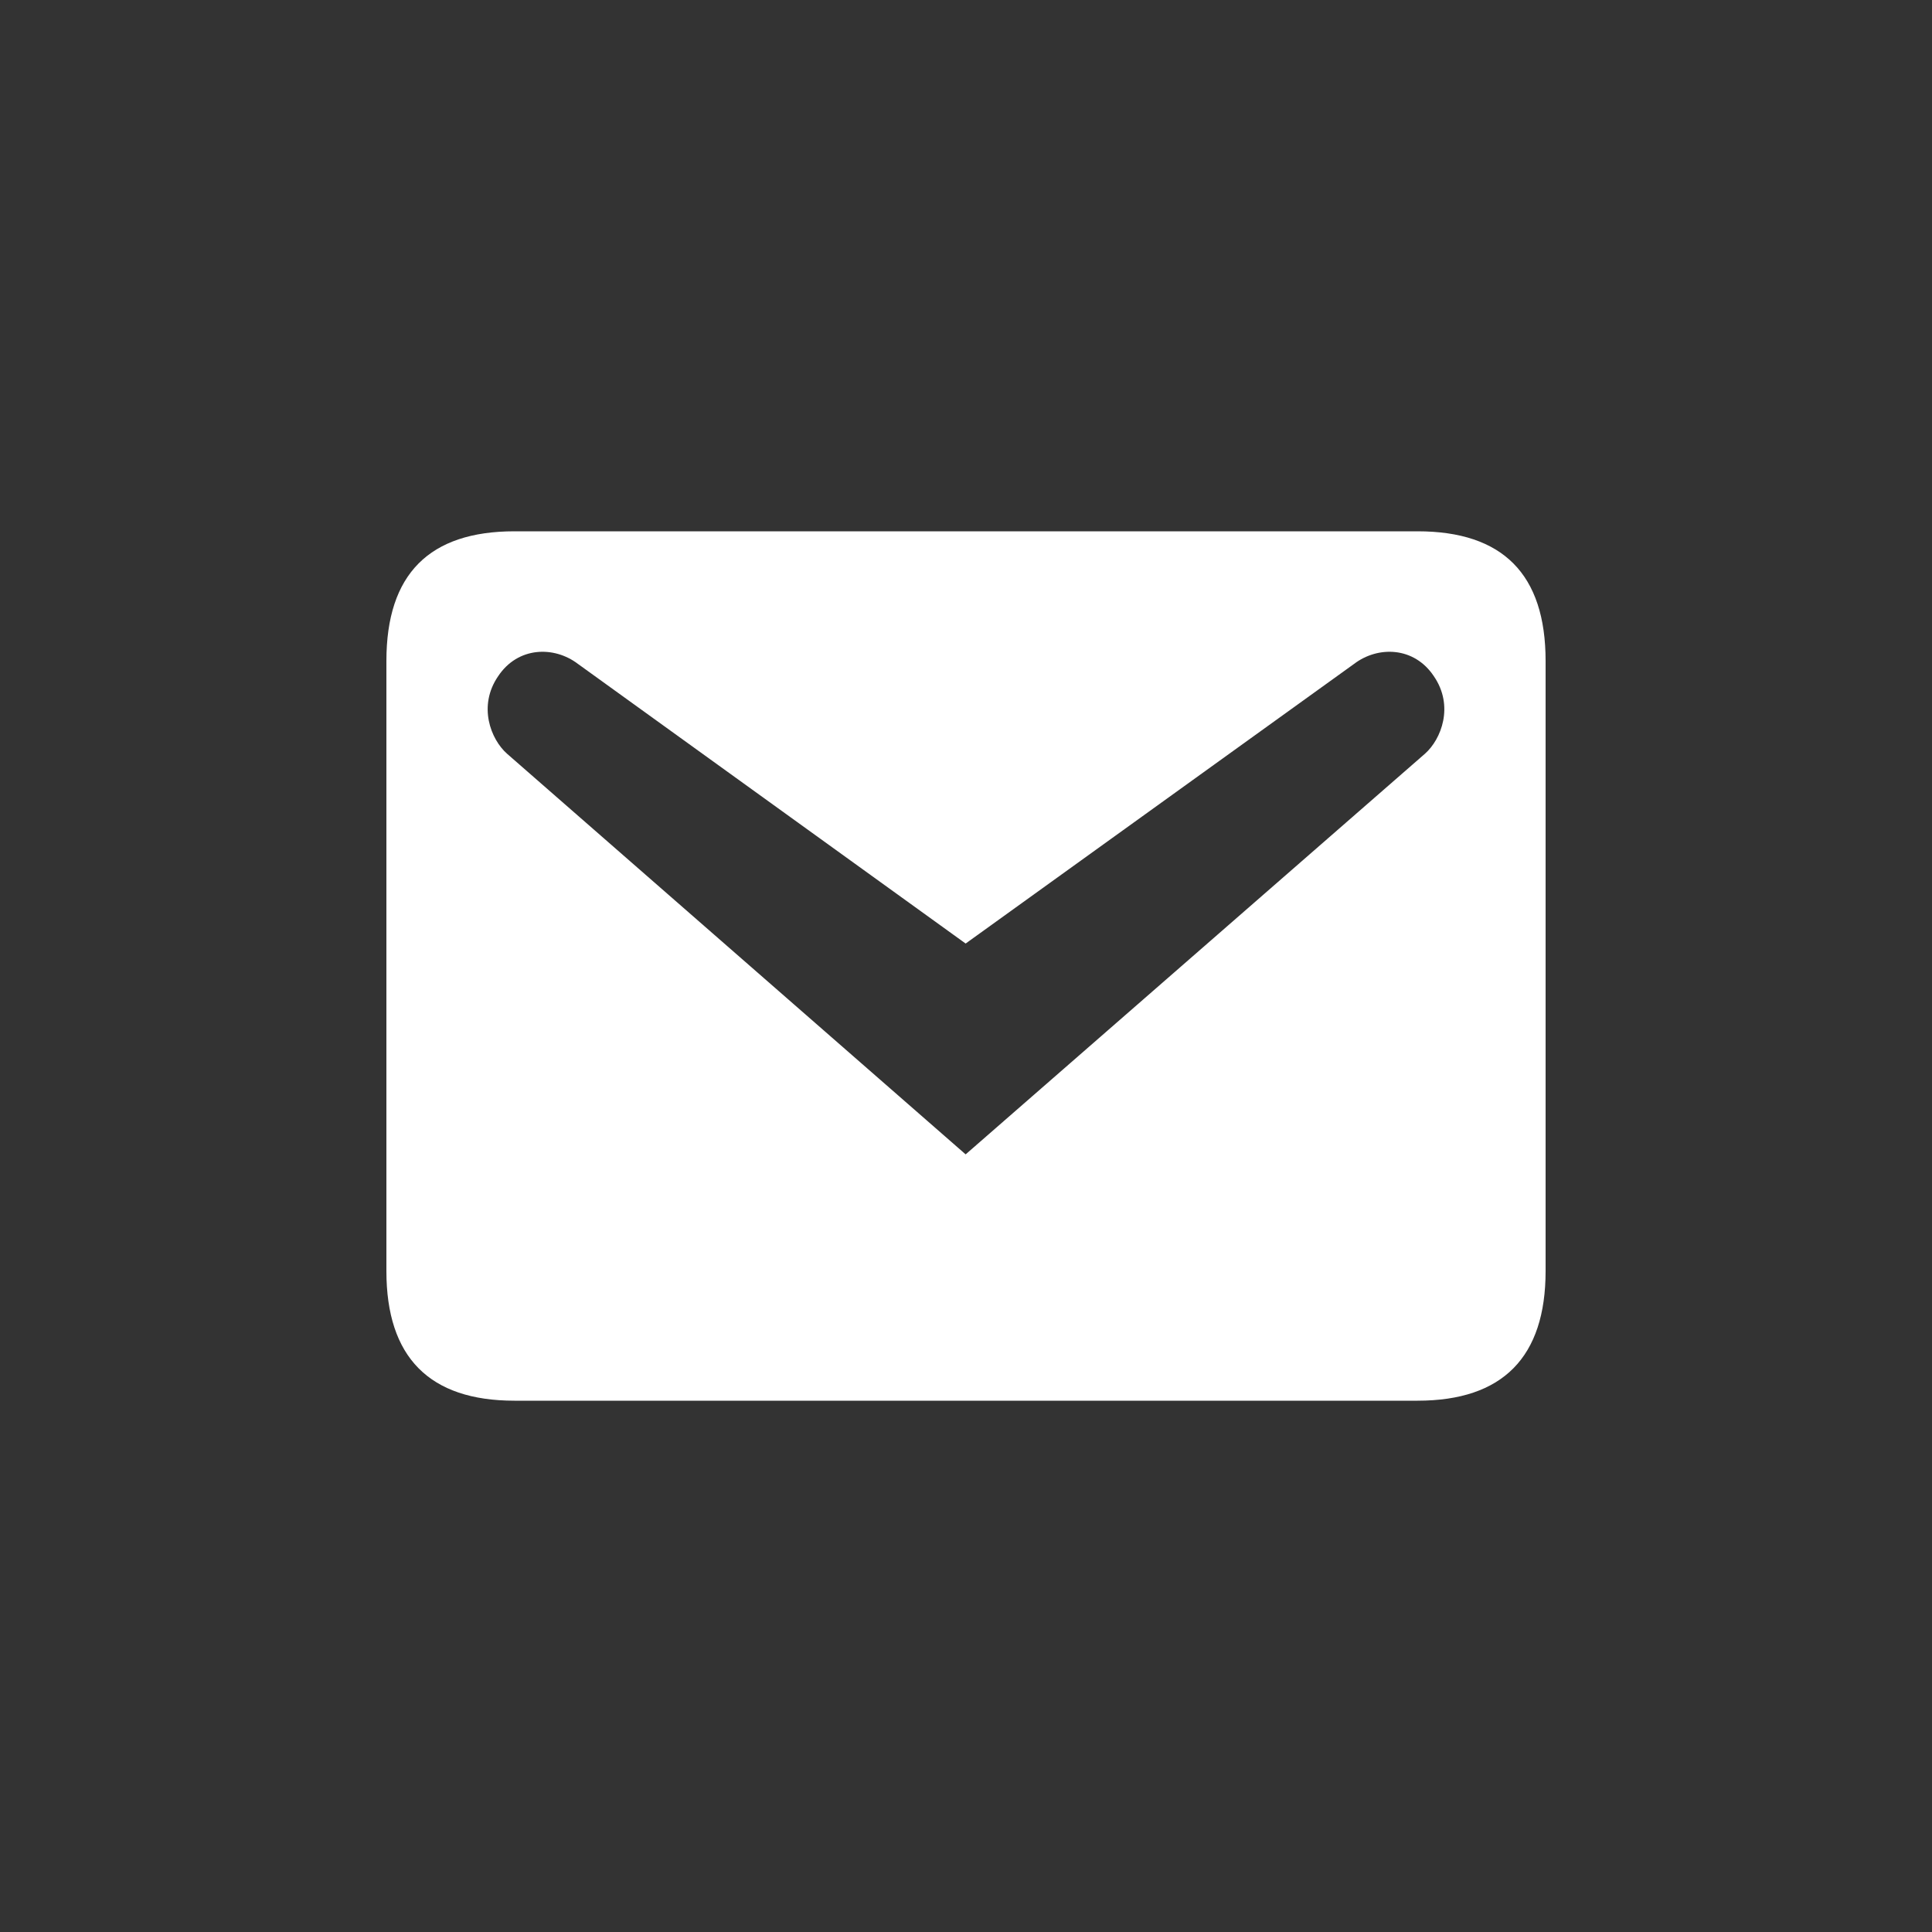<svg width="32" height="32" viewBox="0 0 32 32" fill="none" xmlns="http://www.w3.org/2000/svg">
<rect x="0" y="0" width="32" height="32" fill="#333333" stroke="none"/>
<path d="M8.522 8.8H23.478C24.889 8.8 25.6 9.508 25.6 10.948V21.052C25.6 22.48 24.889 23.2 23.478 23.2H8.522C7.111 23.2 6.4 22.48 6.4 21.052V10.948C6.4 9.508 7.111 8.8 8.522 8.8ZM15.994 19.12L23.602 12.484C23.873 12.244 24.087 11.692 23.749 11.2C23.422 10.708 22.823 10.696 22.428 10.996L15.994 15.628L9.572 10.996C9.177 10.696 8.578 10.708 8.251 11.2C7.913 11.692 8.127 12.244 8.398 12.484L15.994 19.12Z" fill="white"/>
</svg>
